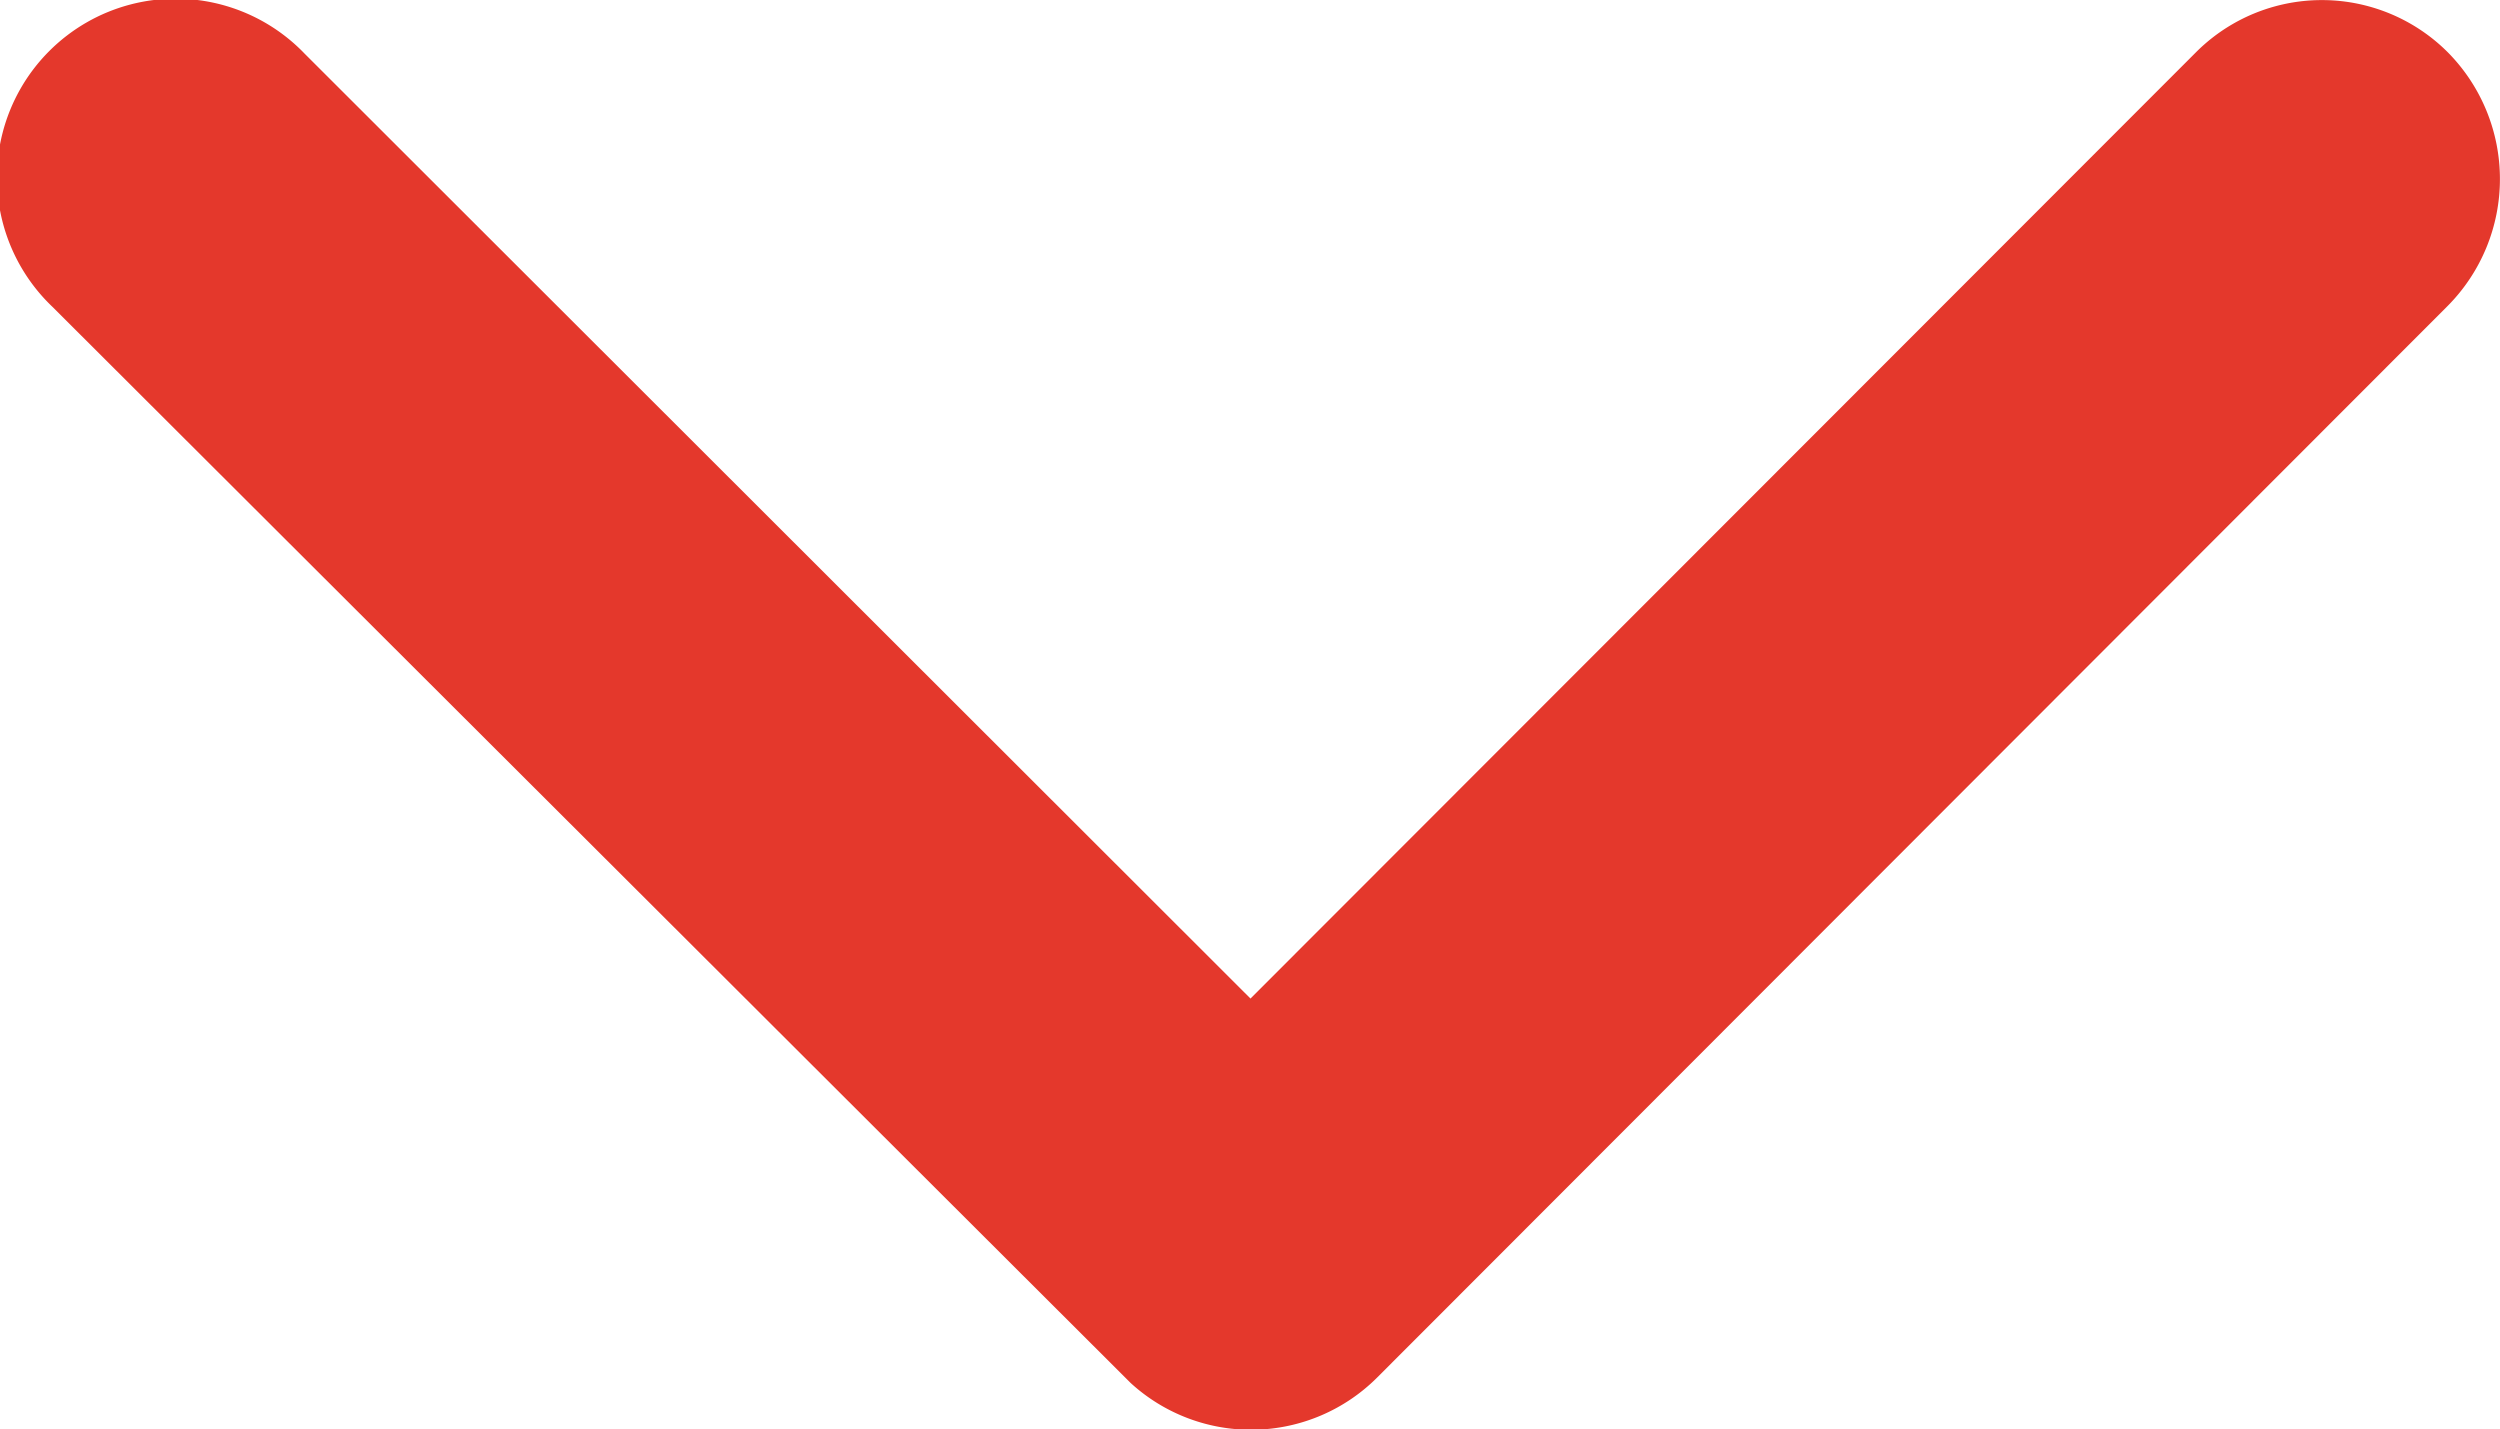 <svg xmlns="http://www.w3.org/2000/svg" width="25.502" height="14.581" viewBox="0 0 25.502 14.581">
  <path id="Icon_ionic-ios-arrow-forward" data-name="Icon ionic-ios-arrow-forward" d="M21.432,18.942,11.782,9.3a1.815,1.815,0,0,1,0-2.574,1.838,1.838,0,0,1,2.581,0L25.3,17.652a1.819,1.819,0,0,1,.053,2.513l-10.979,11a1.823,1.823,0,1,1-2.581-2.574Z" transform="translate(31.698 -11.246) rotate(90)" fill="#e4382c"/>
</svg>
